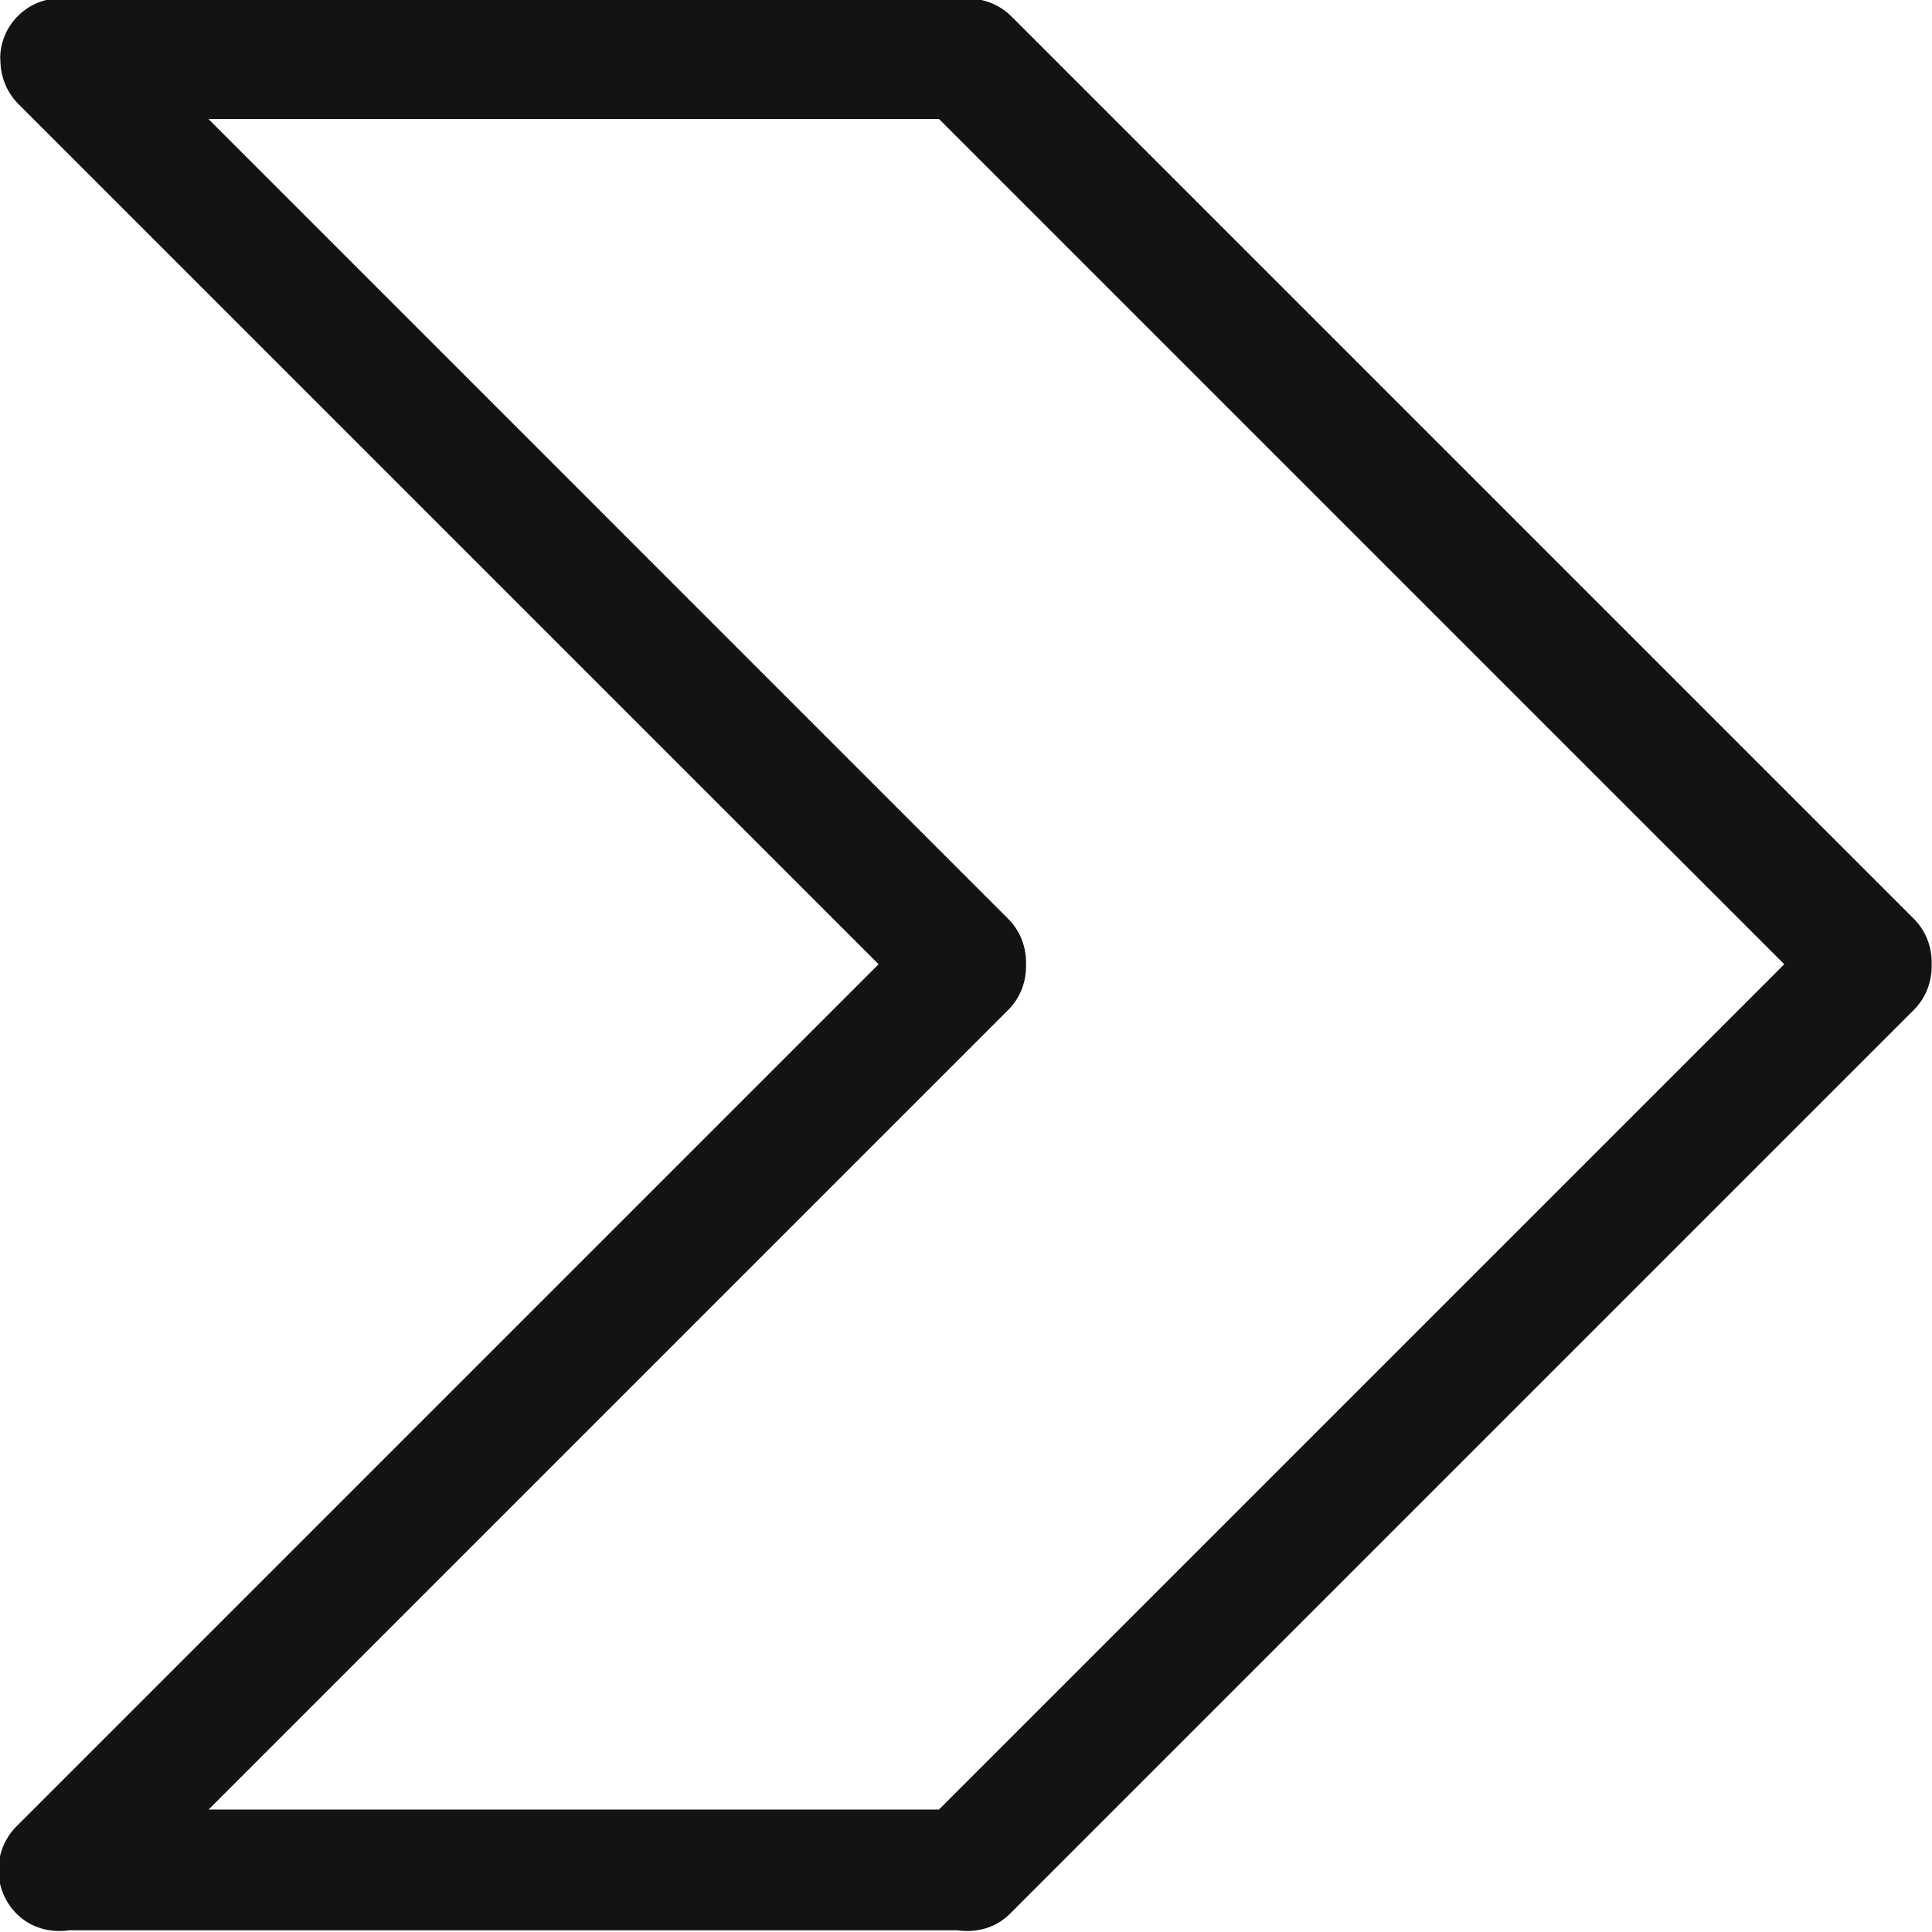 <svg enable-background="new 0 0 32 32" id="Слой_1" version="1.1" viewBox="0 0 32 32" xml:space="preserve" xmlns="http://www.w3.org/2000/svg" xmlns:xlink="http://www.w3.org/1999/xlink"><path clip-rule="evenodd" d="M31.7,15.219L16.756,0.275  c-0.202-0.202-0.467-0.301-0.731-0.299c-0.008,0-0.014-0.004-0.022-0.004h-15c-0.552,0-1,0.448-1,1c0,0.008,0.004,0.014,0.004,0.022  C0.006,1.258,0.105,1.523,0.306,1.725l14.246,14.246L0.276,30.247c-0.401,0.401-0.401,1.051,0,1.452  c0.238,0.238,0.561,0.317,0.87,0.273h14.711c0.309,0.044,0.632-0.035,0.87-0.273l14.972-14.972c0.208-0.208,0.303-0.482,0.295-0.755  C32.002,15.701,31.907,15.427,31.7,15.219z M15.551,29.972H3.455l13.244-13.244c0.208-0.208,0.303-0.482,0.295-0.755  c0.008-0.272-0.087-0.546-0.295-0.754L3.453,1.972h12.101l13.999,13.999L15.551,29.972z" fill="#121313" fill-rule="evenodd" id="Border_Arrow_Right"></path><g></g><g></g><g></g><g></g><g></g><g></g></svg>
